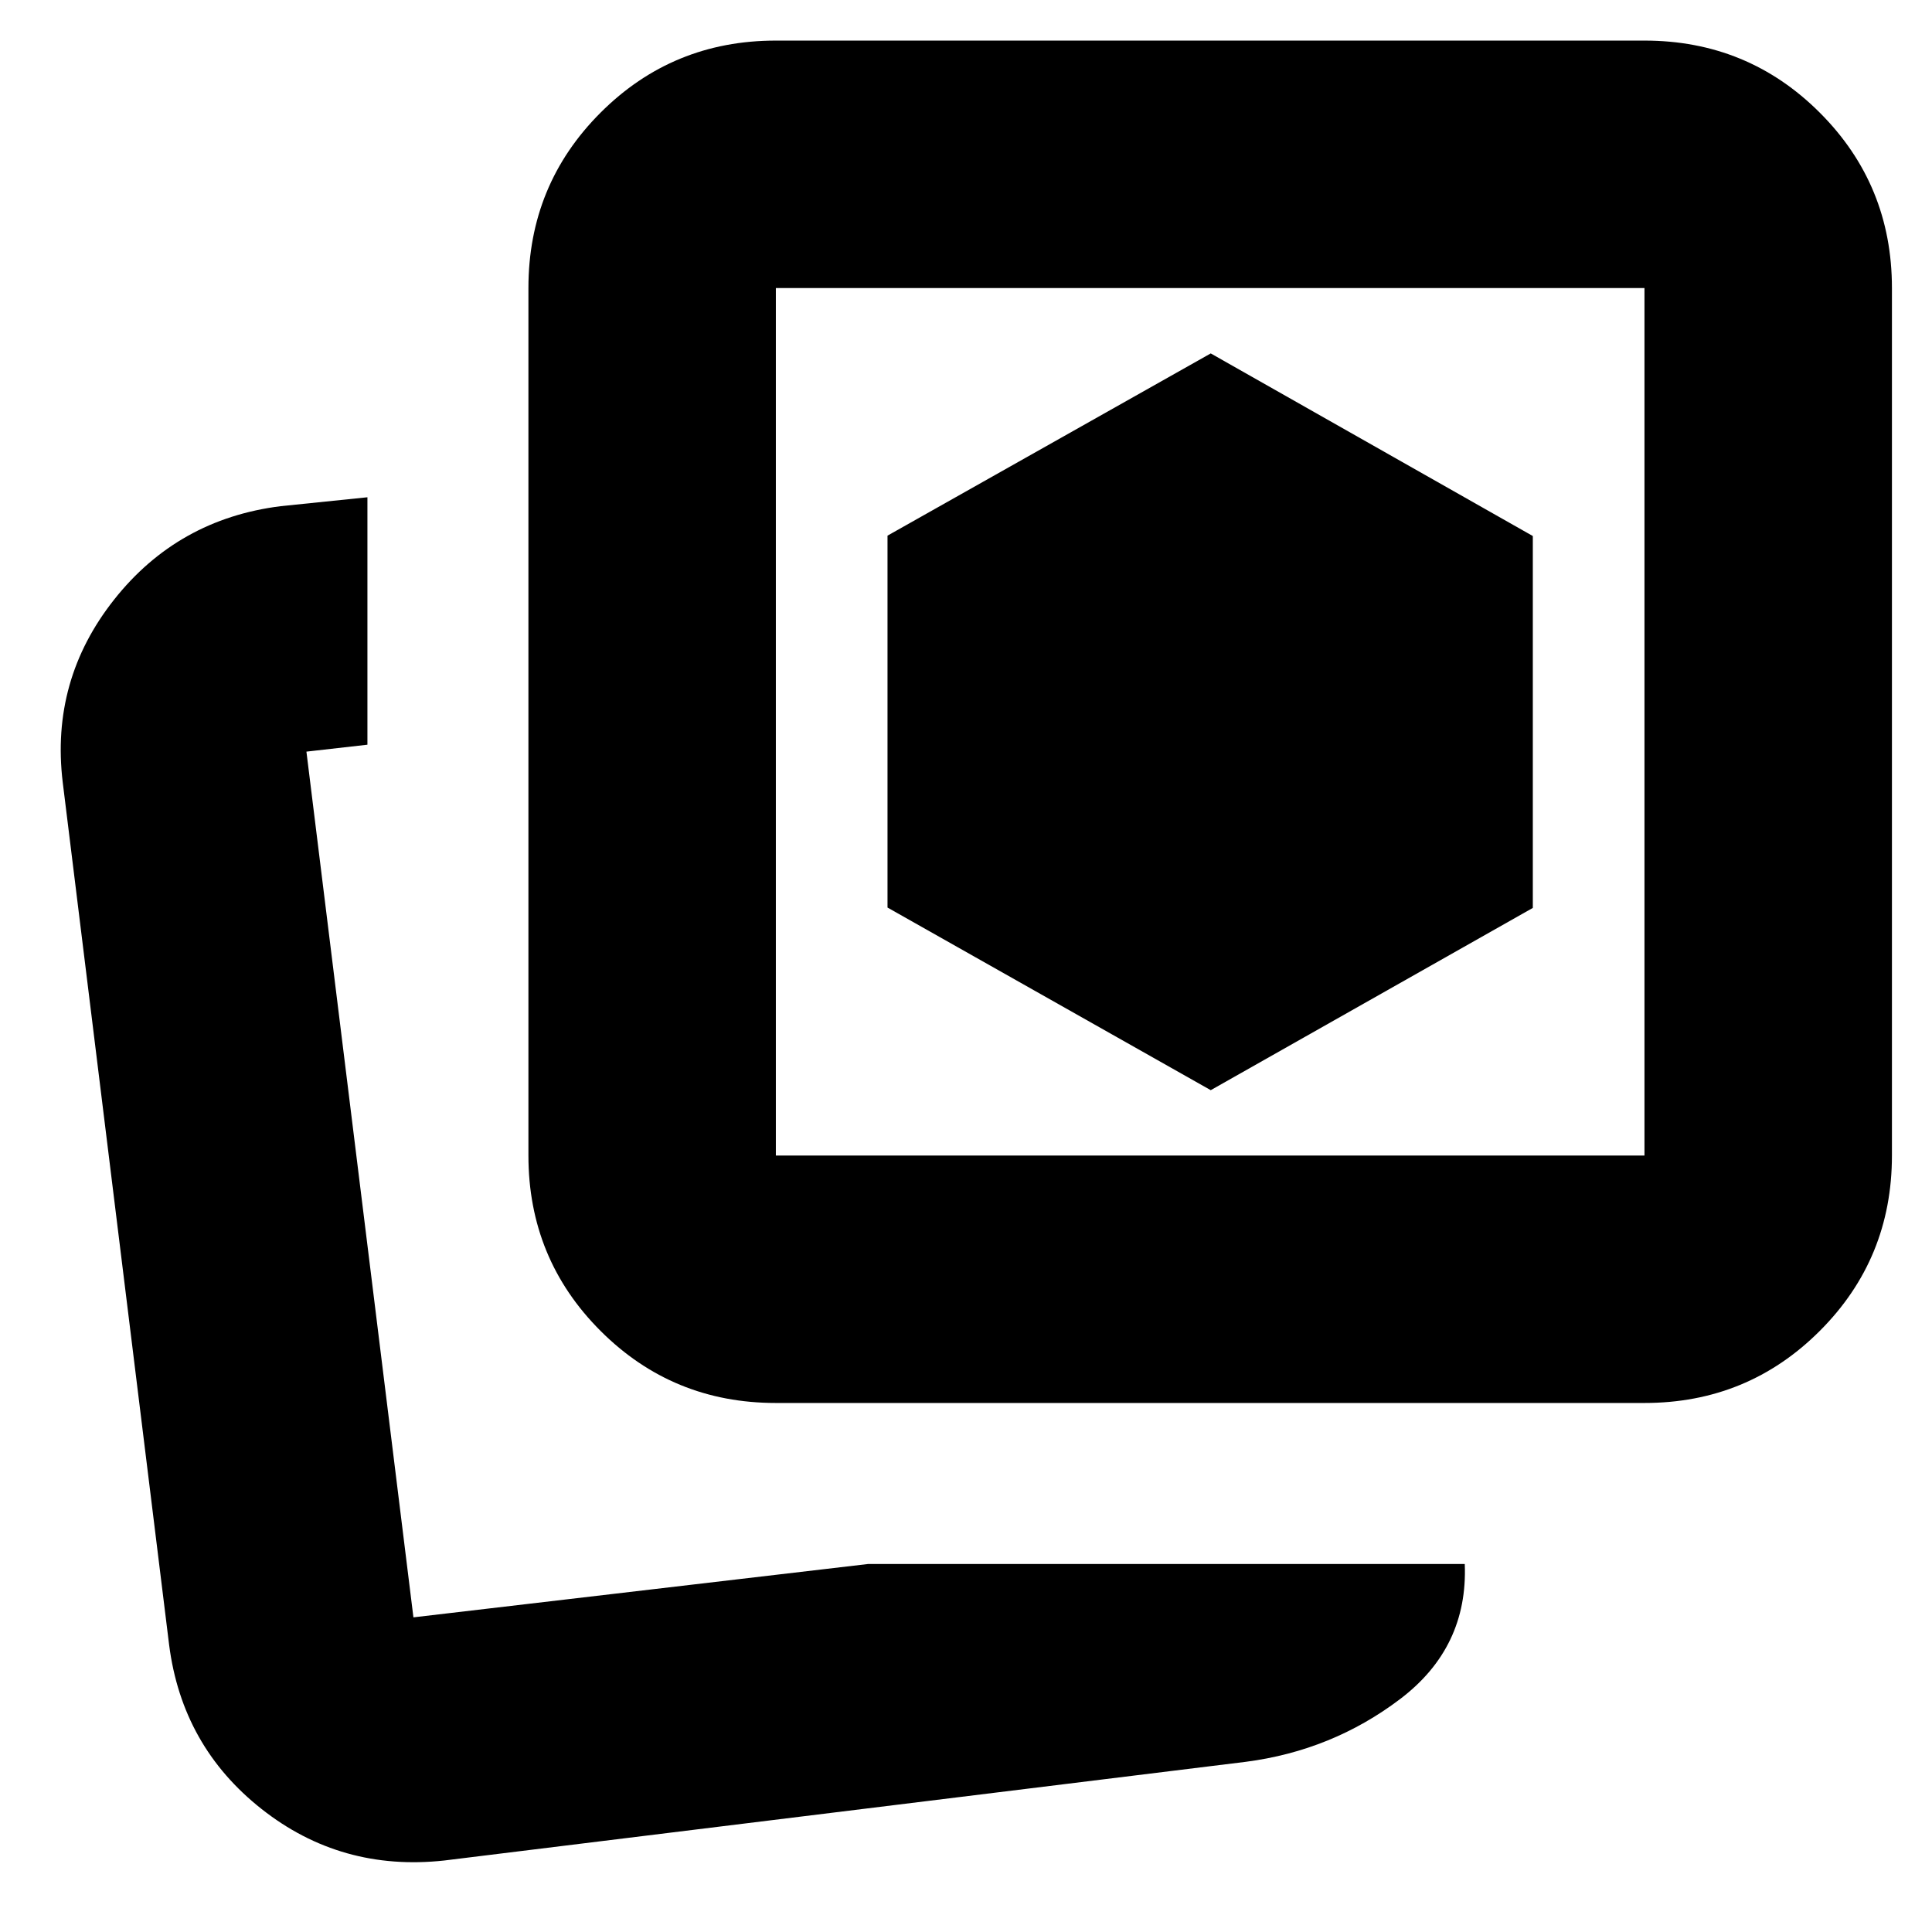 <svg xmlns="http://www.w3.org/2000/svg" height="24" viewBox="0 -960 960 960" width="24"><path d="m601.61-418.3 160.04-90.56v-184.79l-160.04-90.74L441-693.84v184.8l160.61 90.74ZM431.44-182.87h296.39q1.69 41.48-32.11 67.11-33.81 25.63-76.72 31.2L220.7-35.52q-51.22 5.56-90.71-25.59-39.49-31.15-45.95-81.54L31.17-571.26q-6.13-50.78 25.53-90.79 31.65-40.01 82.73-46.43l43.14-4.43v122.95l-30.31 3.44 53.17 430.17 226.01-26.52Zm-45.92-80q-51.3 0-87.13-35.83-35.82-35.83-35.82-87.13v-431.04q0-51.3 35.82-87.13 35.83-35.83 87.13-35.83h431.61q51.3 0 87.13 35.83t35.83 87.13v431.04q0 51.3-35.83 87.13t-87.13 35.83H385.52Zm0-122.96h431.61v-431.04H385.52v431.04Zm216.09-215.52Zm-402.22 445Z"/></svg>